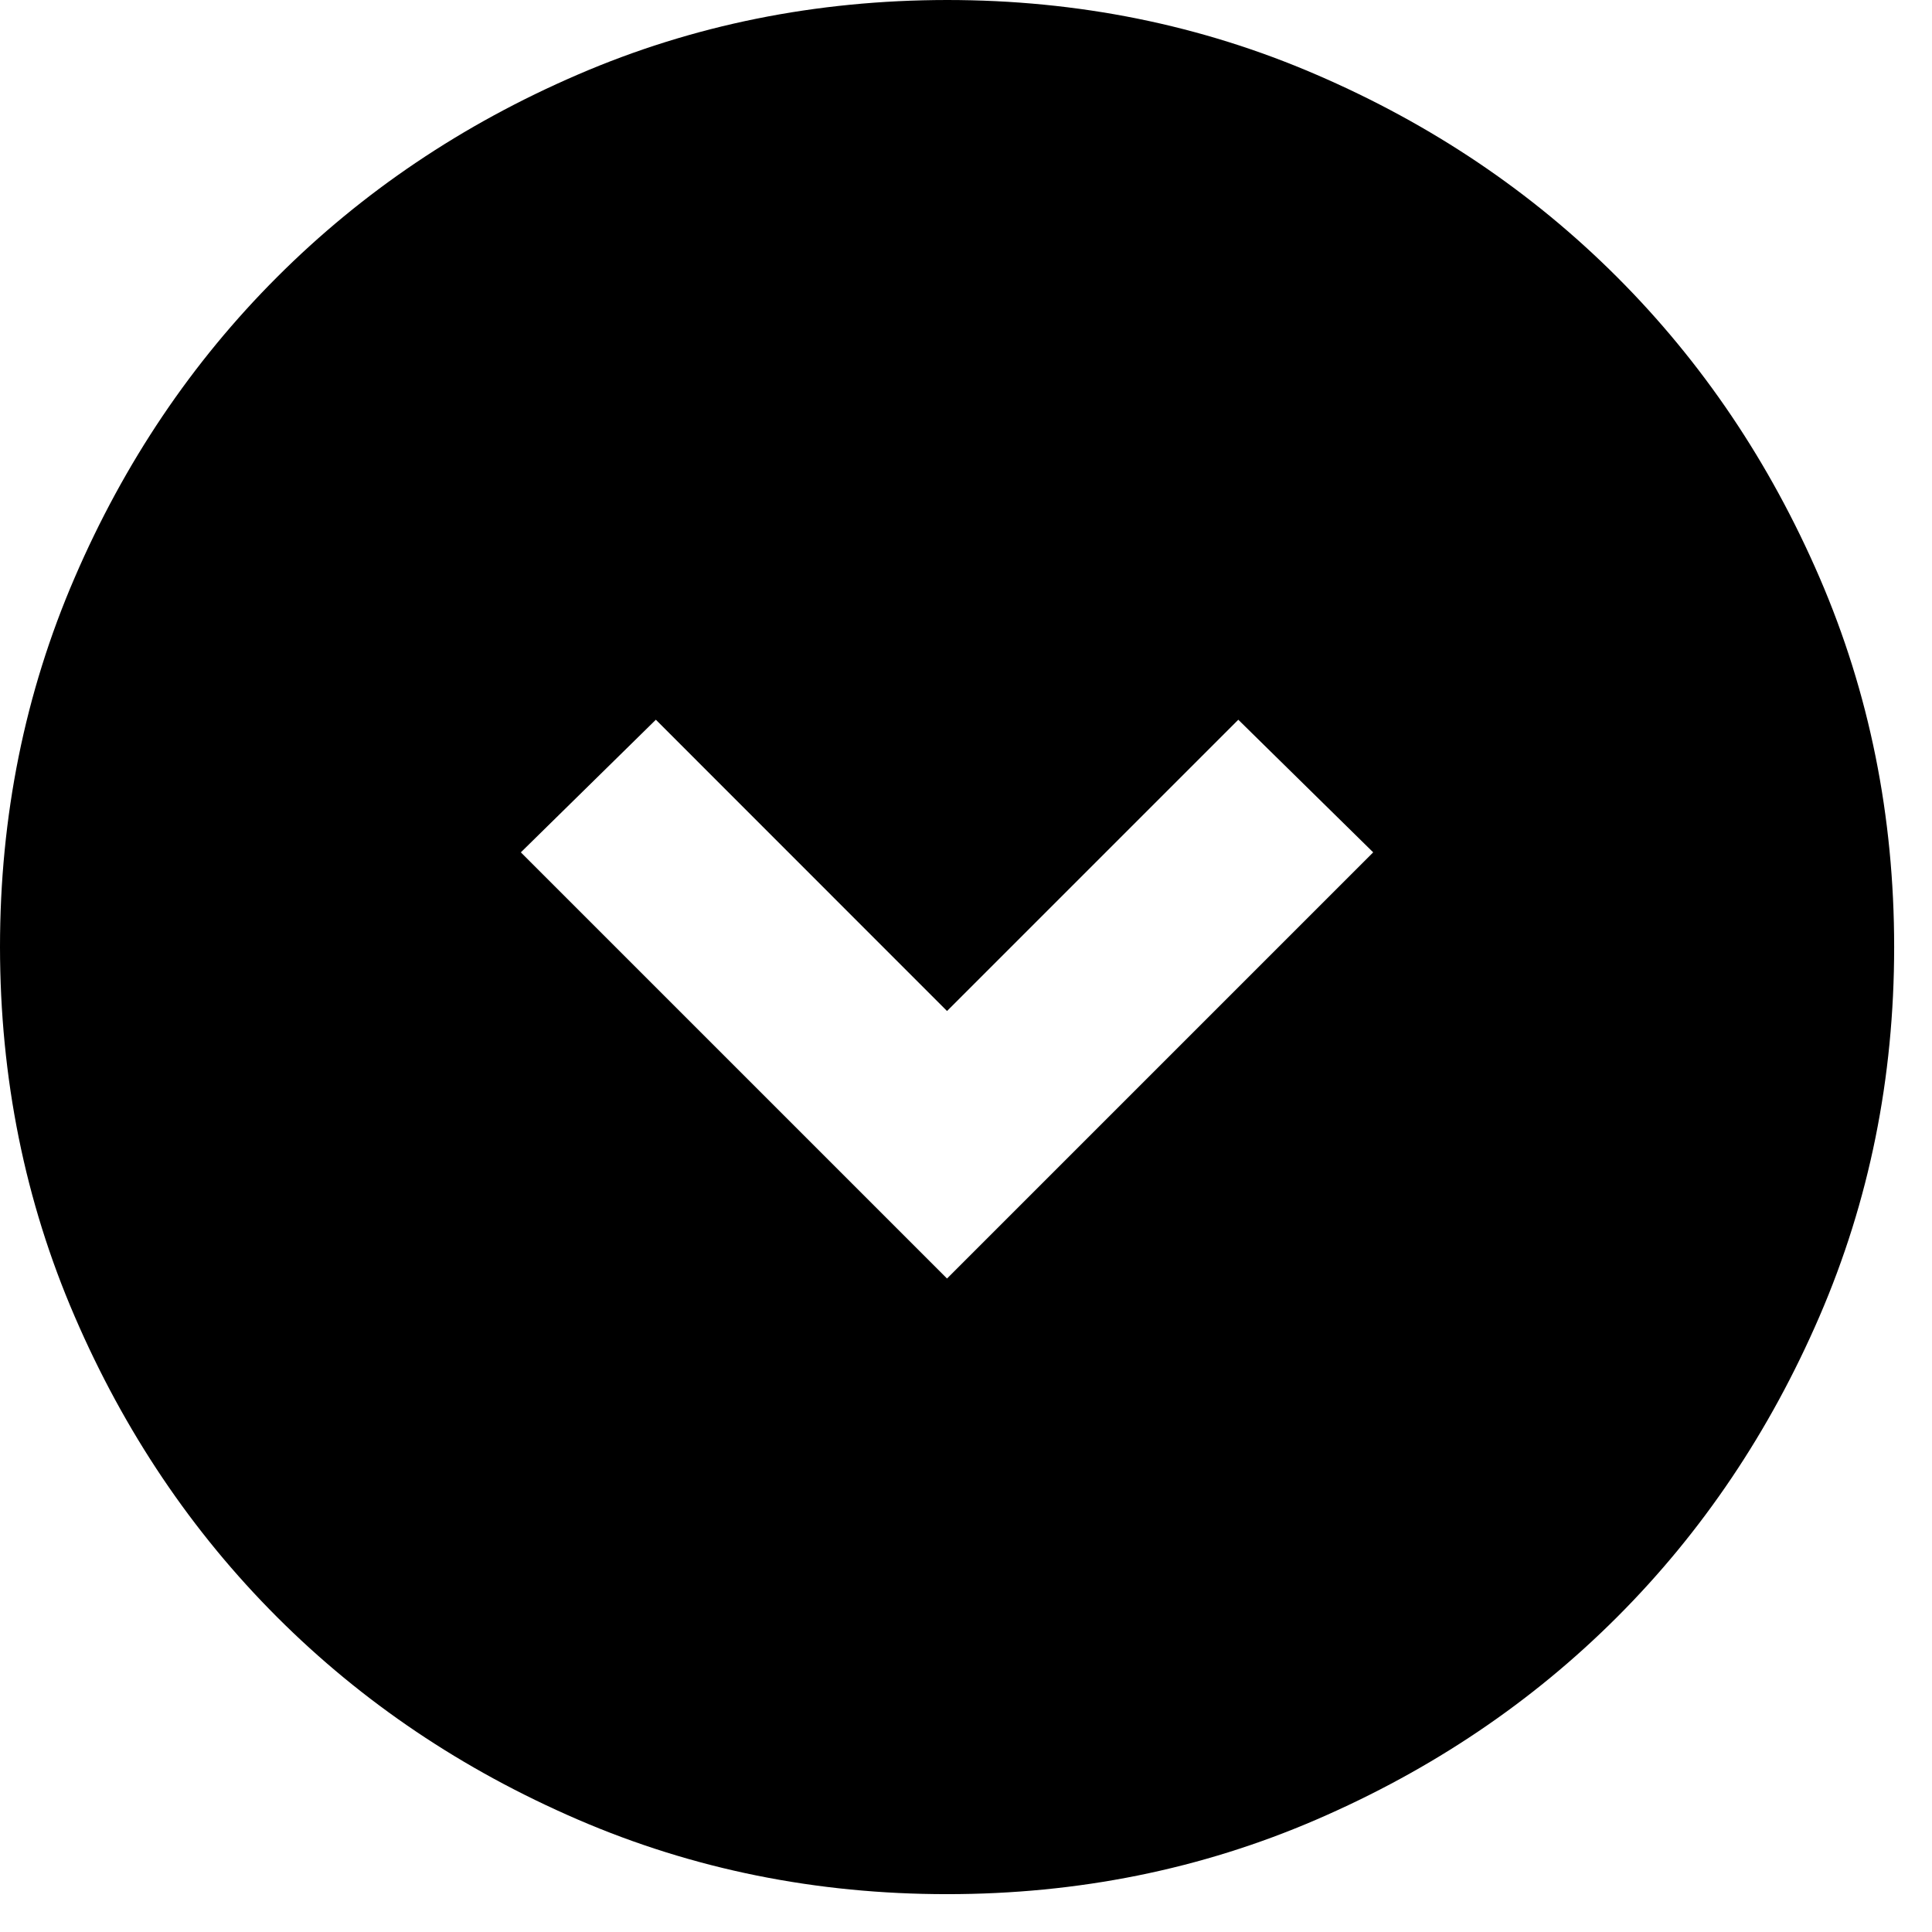 <svg width="17" height="17" viewBox="0 0 17 17" xmlns="http://www.w3.org/2000/svg">
<path d="M8.333 11.25L12.083 7.5L10.896 6.333L8.333 8.896L5.771 6.333L4.583 7.5L8.333 11.25ZM8.333 16.667C7.181 16.667 6.097 16.448 5.083 16.01C4.069 15.572 3.188 14.979 2.438 14.229C1.688 13.479 1.094 12.597 0.657 11.583C0.219 10.569 0.001 9.486 0 8.333C0 7.181 0.219 6.097 0.657 5.083C1.094 4.069 1.688 3.188 2.438 2.438C3.188 1.688 4.069 1.094 5.083 0.657C6.097 0.219 7.181 0.001 8.333 0C9.486 0 10.569 0.219 11.583 0.657C12.597 1.094 13.479 1.688 14.229 2.438C14.979 3.188 15.573 4.069 16.011 5.083C16.449 6.097 16.667 7.181 16.667 8.333C16.667 9.486 16.448 10.569 16.01 11.583C15.572 12.597 14.979 13.479 14.229 14.229C13.479 14.979 12.597 15.573 11.583 16.011C10.569 16.449 9.486 16.667 8.333 16.667Z"/>
</svg>
